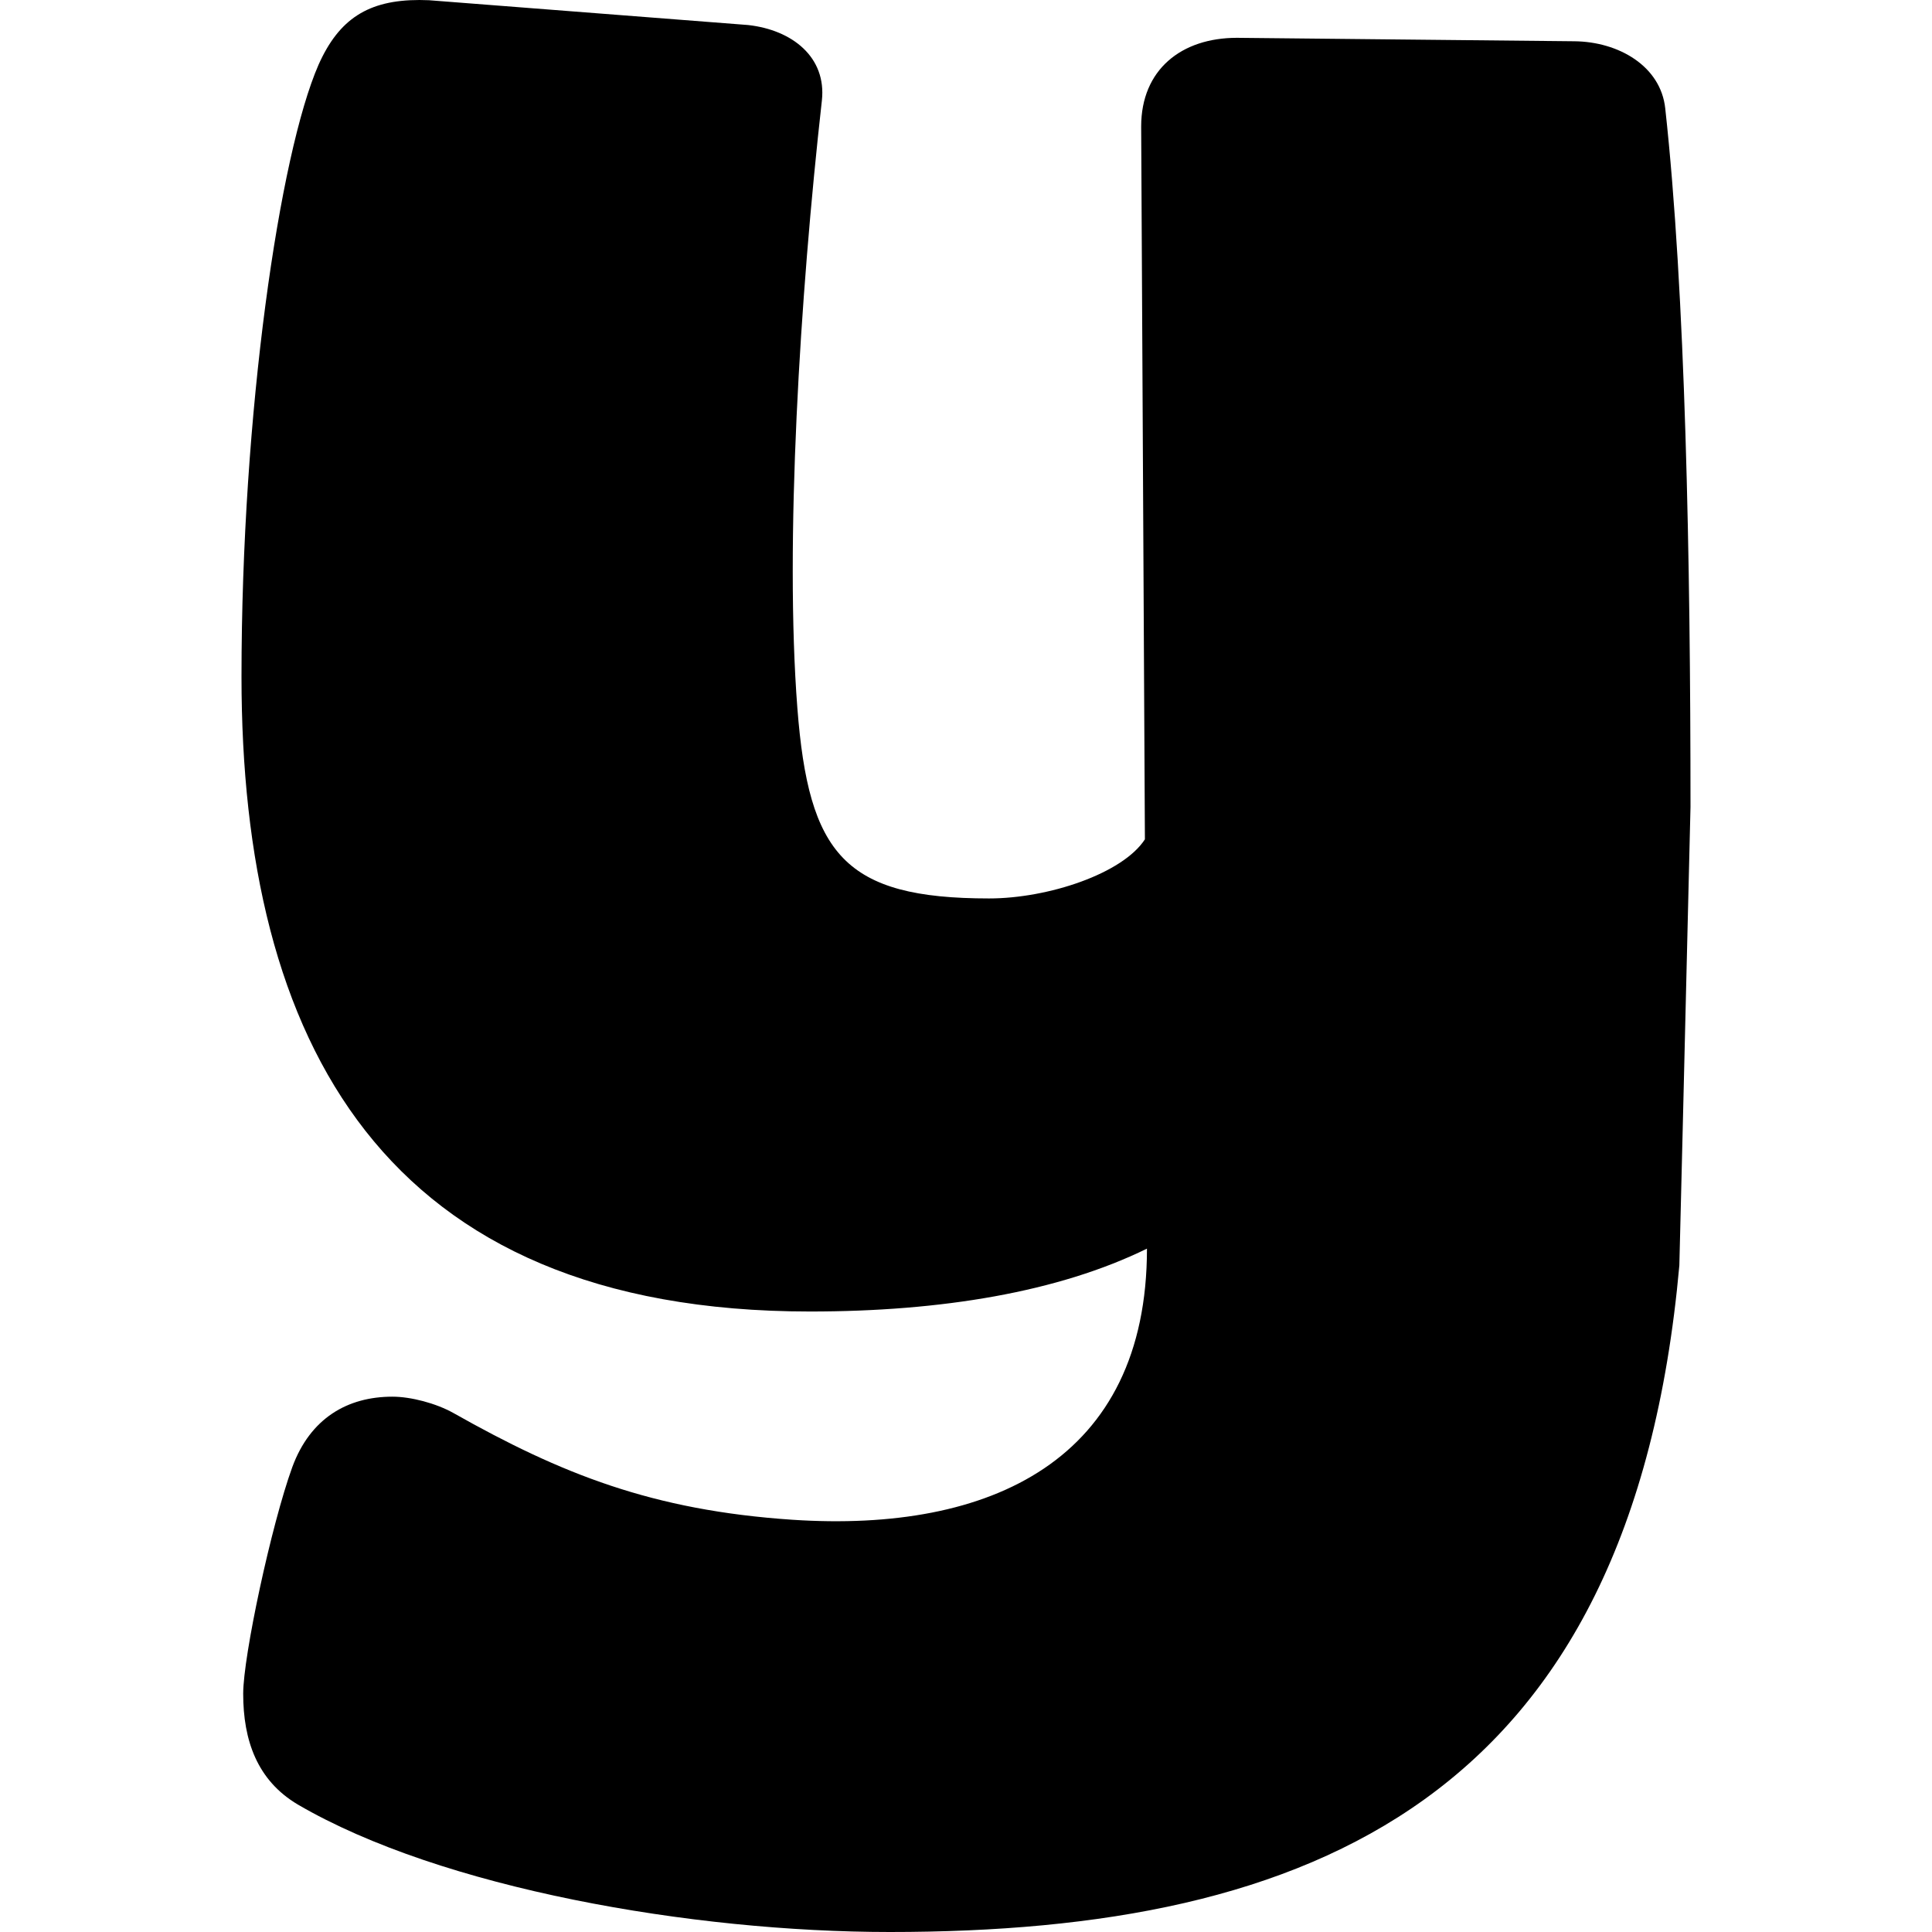 <?xml version="1.0" encoding="UTF-8"?>
<svg width="120px" height="120px" viewBox="0 0 120 120" version="1.1" xmlns="http://www.w3.org/2000/svg" xmlns:xlink="http://www.w3.org/1999/xlink">
    <!-- Generator: Sketch 60.1 (88133) - https://sketch.com -->
    <title>operador/yoigo/icon/negro</title>
    <desc>Created with Sketch.</desc>
    <g id="operador/yoigo/icon/negro" stroke="none" stroke-width="1" fill="none" fill-rule="evenodd">
        <path d="M15,42.03 C15,64.684 23.759,81.46 50.315,81.46 C58.463,81.46 65.736,80.255 71.24,77.555 C71.24,90.682 61.55,95.211 49.221,94.395 C40.512,93.811 34.858,91.544 28.159,87.763 C27.074,87.156 25.515,86.75 24.375,86.75 C21.584,86.75 19.272,88.087 18.155,91.124 C16.851,94.718 15.105,102.864 15.105,105.2 C15.105,108.087 15.967,110.582 18.497,112.082 C27.407,117.286 42.974,120 55.272,120 C81.444,120 101.325,111.808 104.307,78.6 L104.517,70.098 L105,50.116 C105,34.837 104.685,18.13 103.431,6.732 C103.149,4.1 100.527,2.586 97.777,2.563 L76.825,2.349 C73.387,2.349 70.88,4.319 70.88,7.859 L71.112,52.132 C69.735,54.258 65.116,55.804 61.432,55.804 C52.445,55.804 50.228,53.063 49.526,43.982 C48.737,33.783 49.681,18.431 51.049,6.239 C51.341,3.553 49.212,1.861 46.471,1.555 L26.646,0.014 C26.445,0.005 26.249,0 26.057,0 C22.861,0 21.051,1.181 19.783,4.027 C17.362,9.564 15,25.642 15,42.03 Z" id="Fill-1" fill="#000000"></path>
    </g>
</svg>